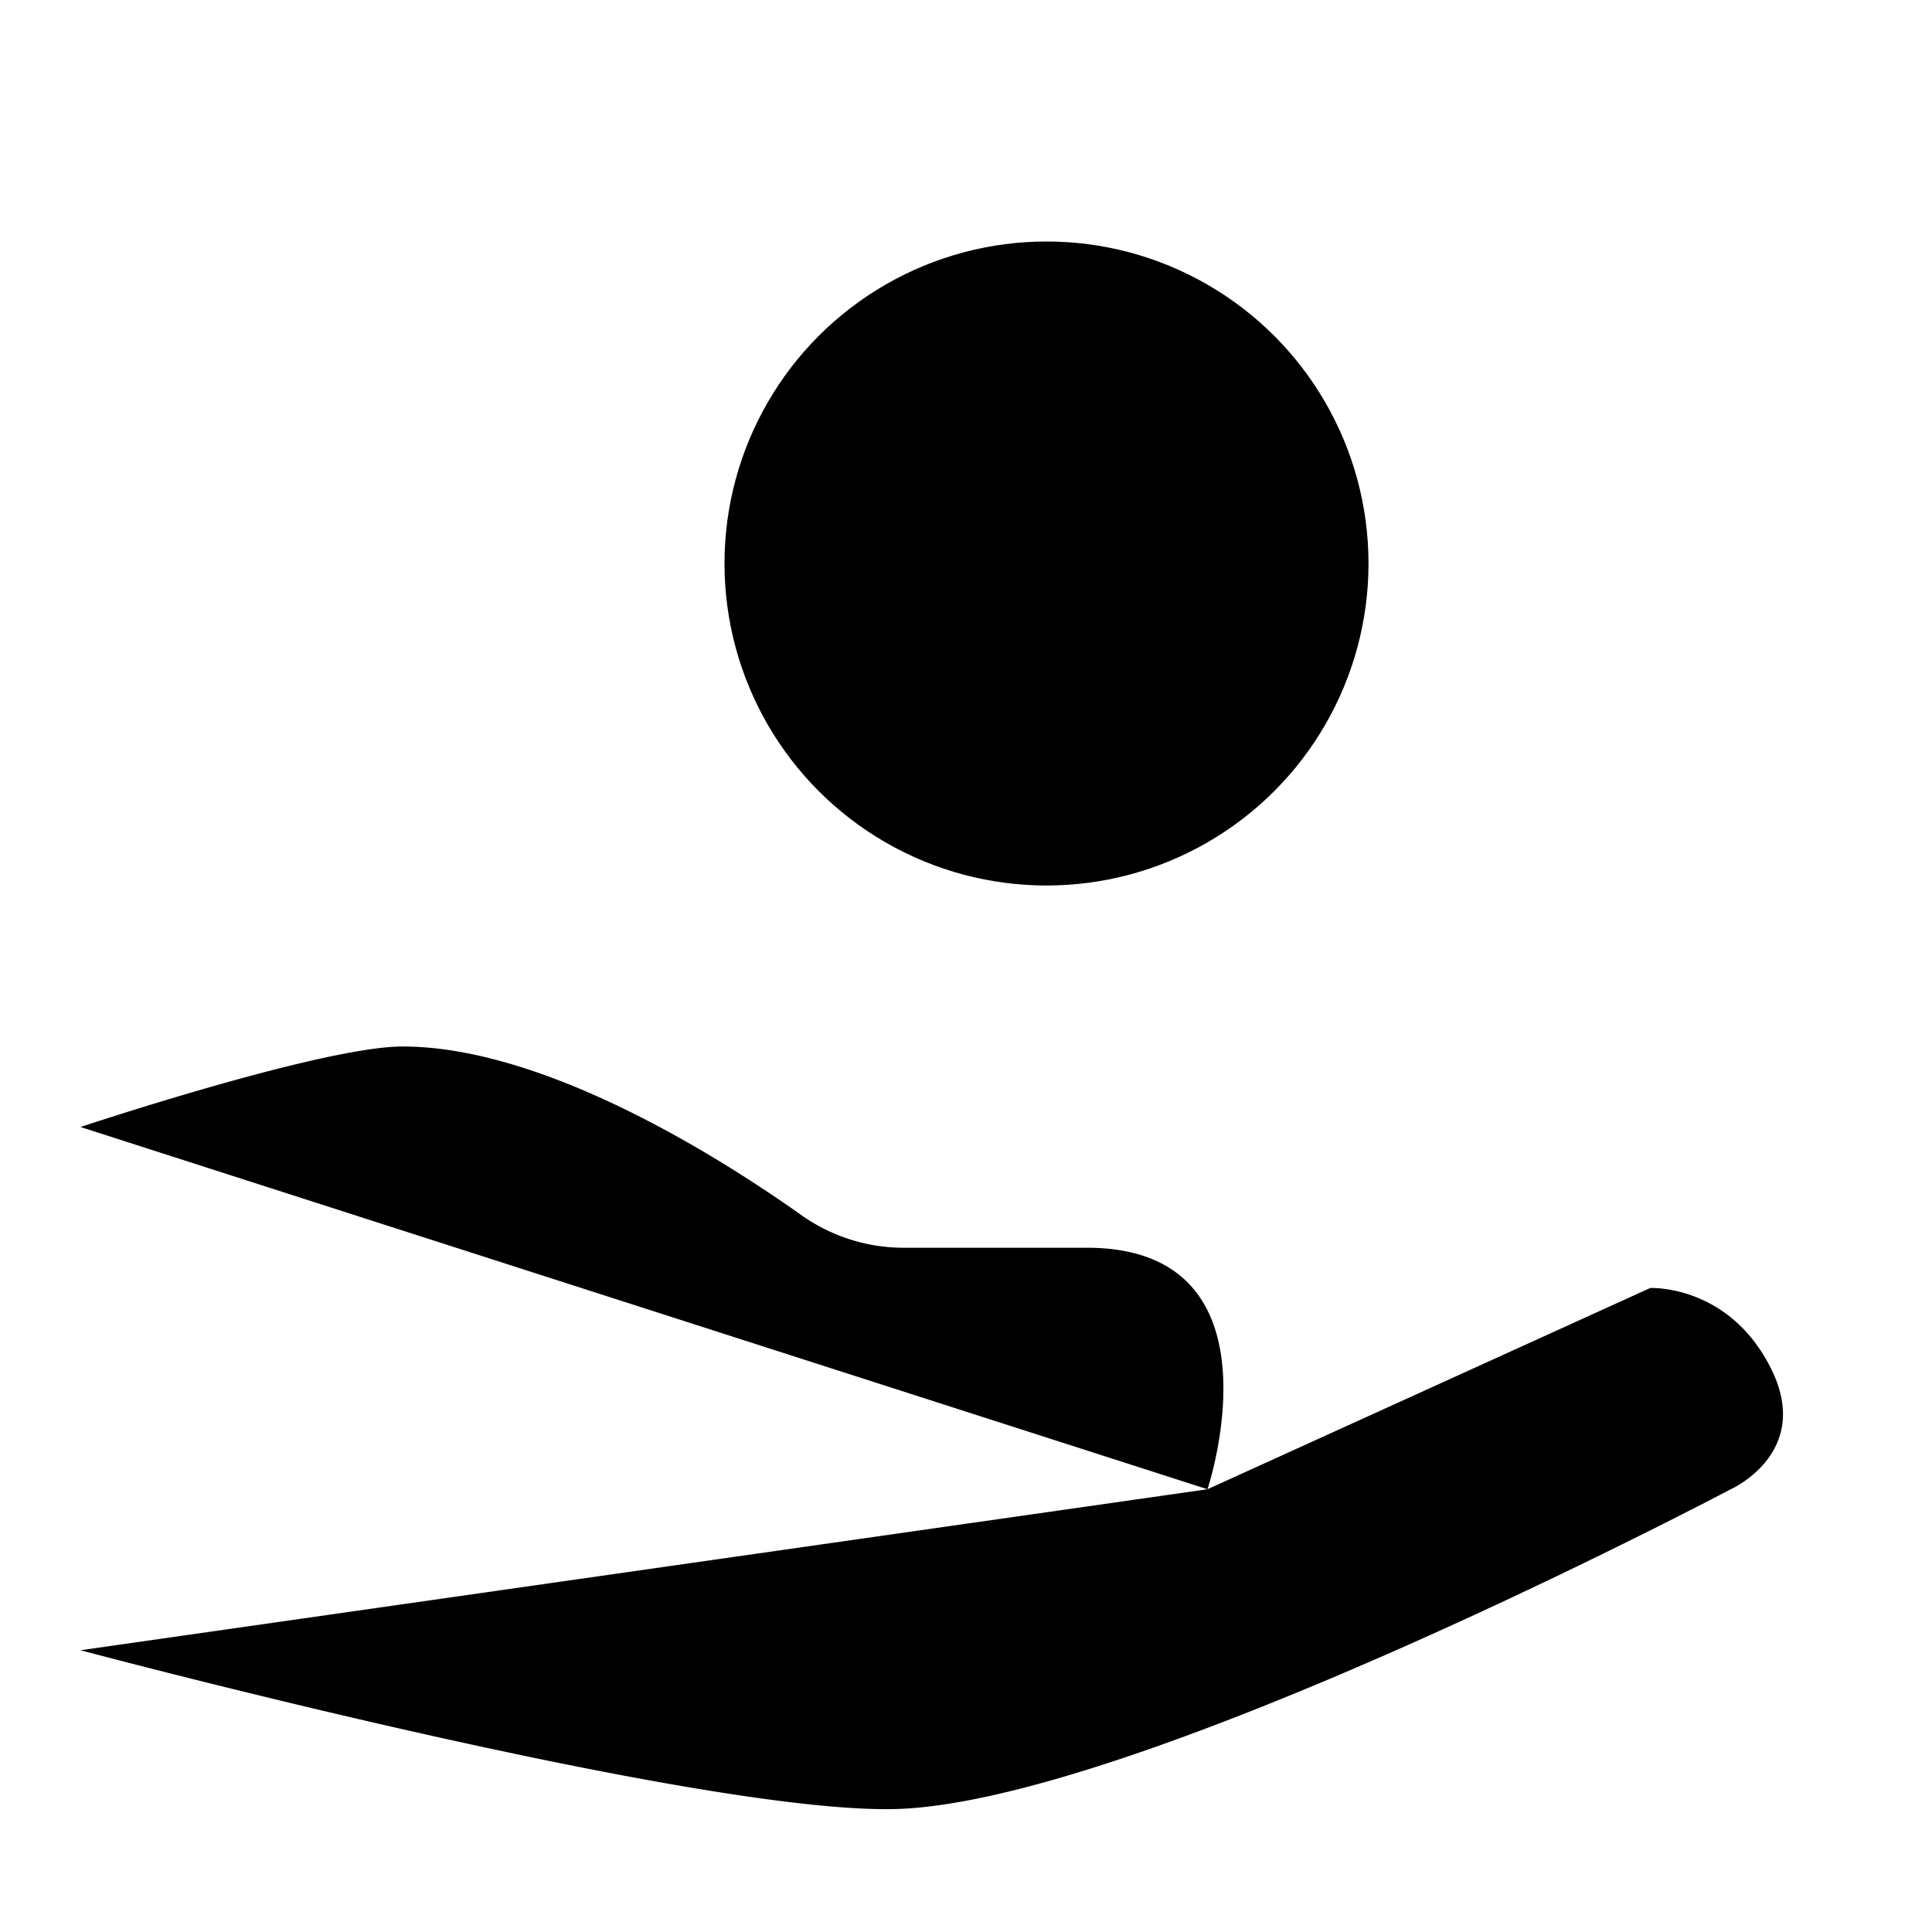 <svg xmlns="http://www.w3.org/2000/svg" viewBox="0 0 24 24" width="1em" height="1em"><path d="M1 14s3-1 4-1c1.762 0 3.93 1.371 4.937 2.082a2.2 2.2 0 0 0 1.265.418H13.5c2.5 0 1.5 3 1.5 3m-14 2s7.5 2 10.06 1.974c2.978-.03 10.44-3.974 10.44-3.974s1.023-.453.5-1.5c-.523-1.047-1.5-1-1.5-1L15 18.5m0 0H9" stroke-width="1.25" stroke-linecap="round" stroke-linejoin="round"/><circle cx="13" cy="7" r="4" stroke-width="1.25"/></svg>
